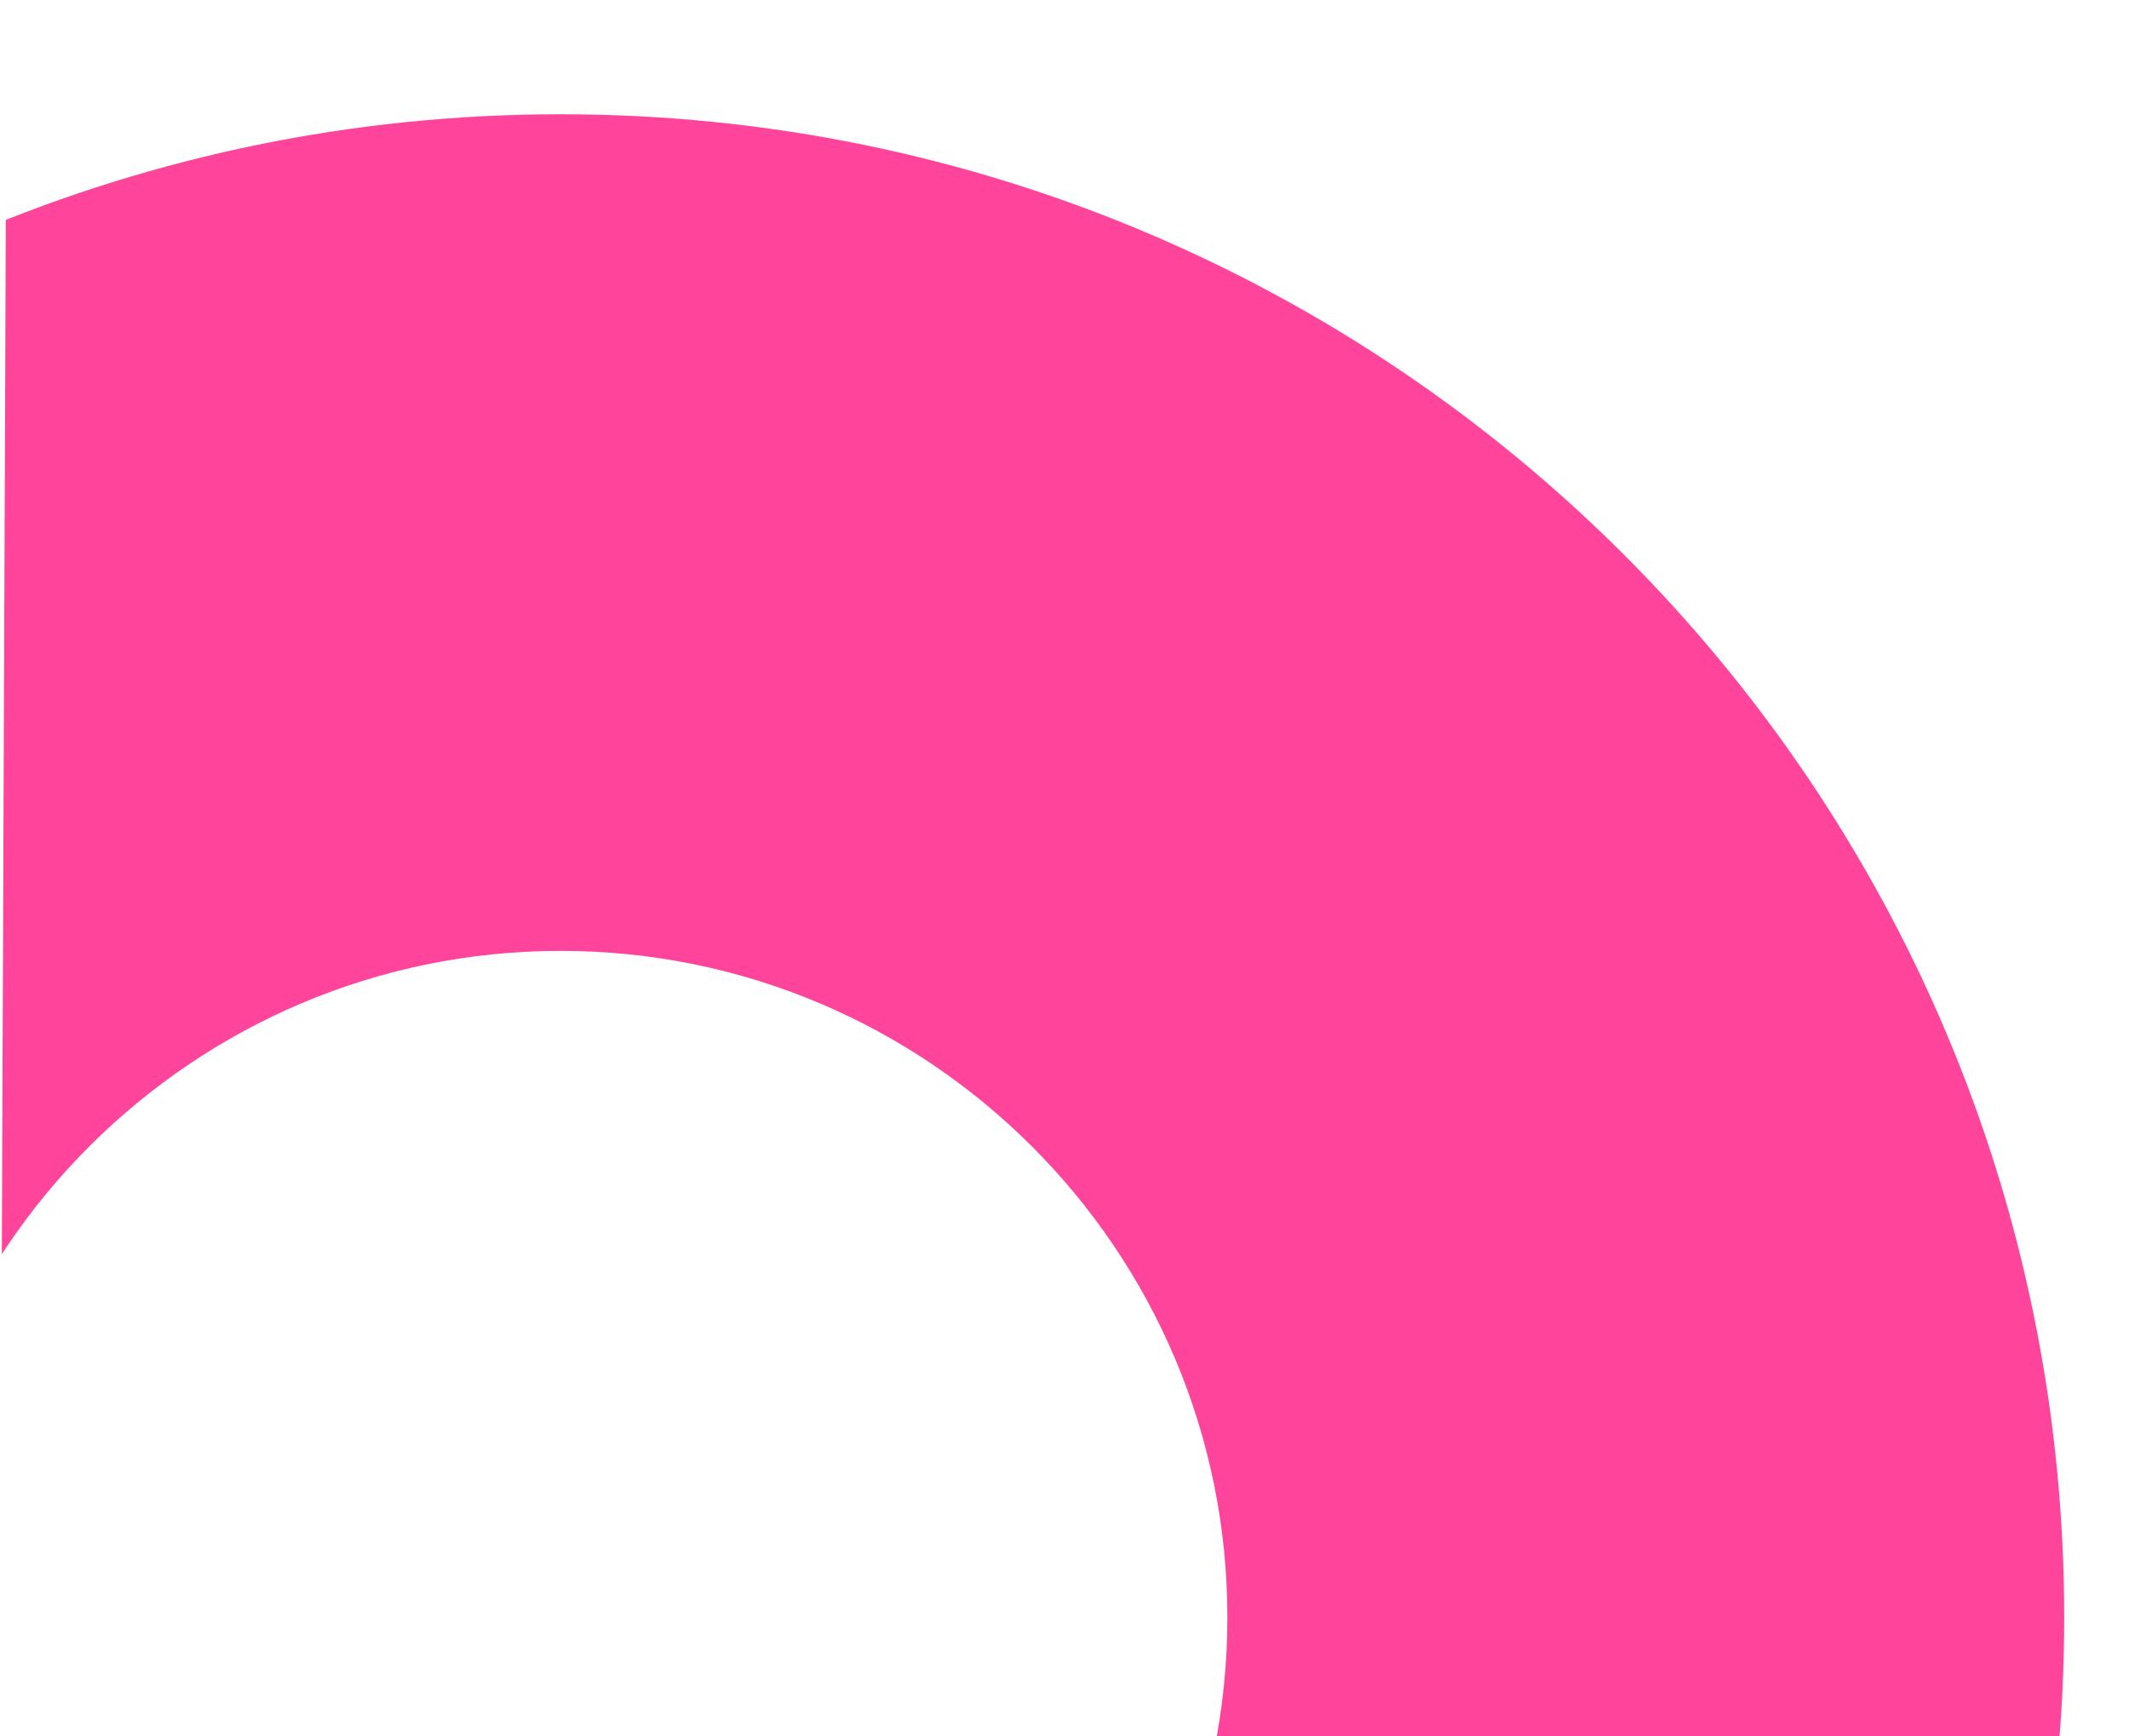 <svg xmlns="http://www.w3.org/2000/svg" xmlns:xlink="http://www.w3.org/1999/xlink" width="381.622" height="311.248" viewBox="0 0 381.622 311.248"><defs><style>.a,.c{fill:none;}.a{stroke:#ff449b;}.b{clip-path:url(#a);}.d,.e{stroke:none;}.e{fill:#ff449b;}</style><clipPath id="a"><path class="a" d="M2059.7,998.507,2370.95,999.7V618.077L2067.7,686.507Z" transform="translate(-1851.702 -515.448)"/></clipPath></defs><g class="b" transform="translate(484.25 -208) rotate(90)"><g class="c" transform="translate(228.486 114.243)"><path class="d" d="M269.52,0c148.852,0,269.52,120.668,269.52,269.52s-120.668,269.52-269.52,269.52S0,418.371,0,269.52,120.668,0,269.52,0Z"/><path class="e" d="M 269.52 150 C 203.616 150 150 203.616 150 269.52 C 150 335.423 203.616 389.039 269.52 389.039 C 335.423 389.039 389.039 335.423 389.039 269.52 C 389.039 203.616 335.423 150 269.52 150 M 269.52 -6.103515625e-05 C 418.371 -6.103515625e-05 539.039 120.668 539.039 269.52 C 539.039 418.371 418.371 539.039 269.52 539.039 C 120.668 539.039 -6.103515625e-05 418.371 -6.103515625e-05 269.52 C -6.103515625e-05 120.668 120.668 -6.103515625e-05 269.52 -6.103515625e-05 Z"/></g></g></svg>